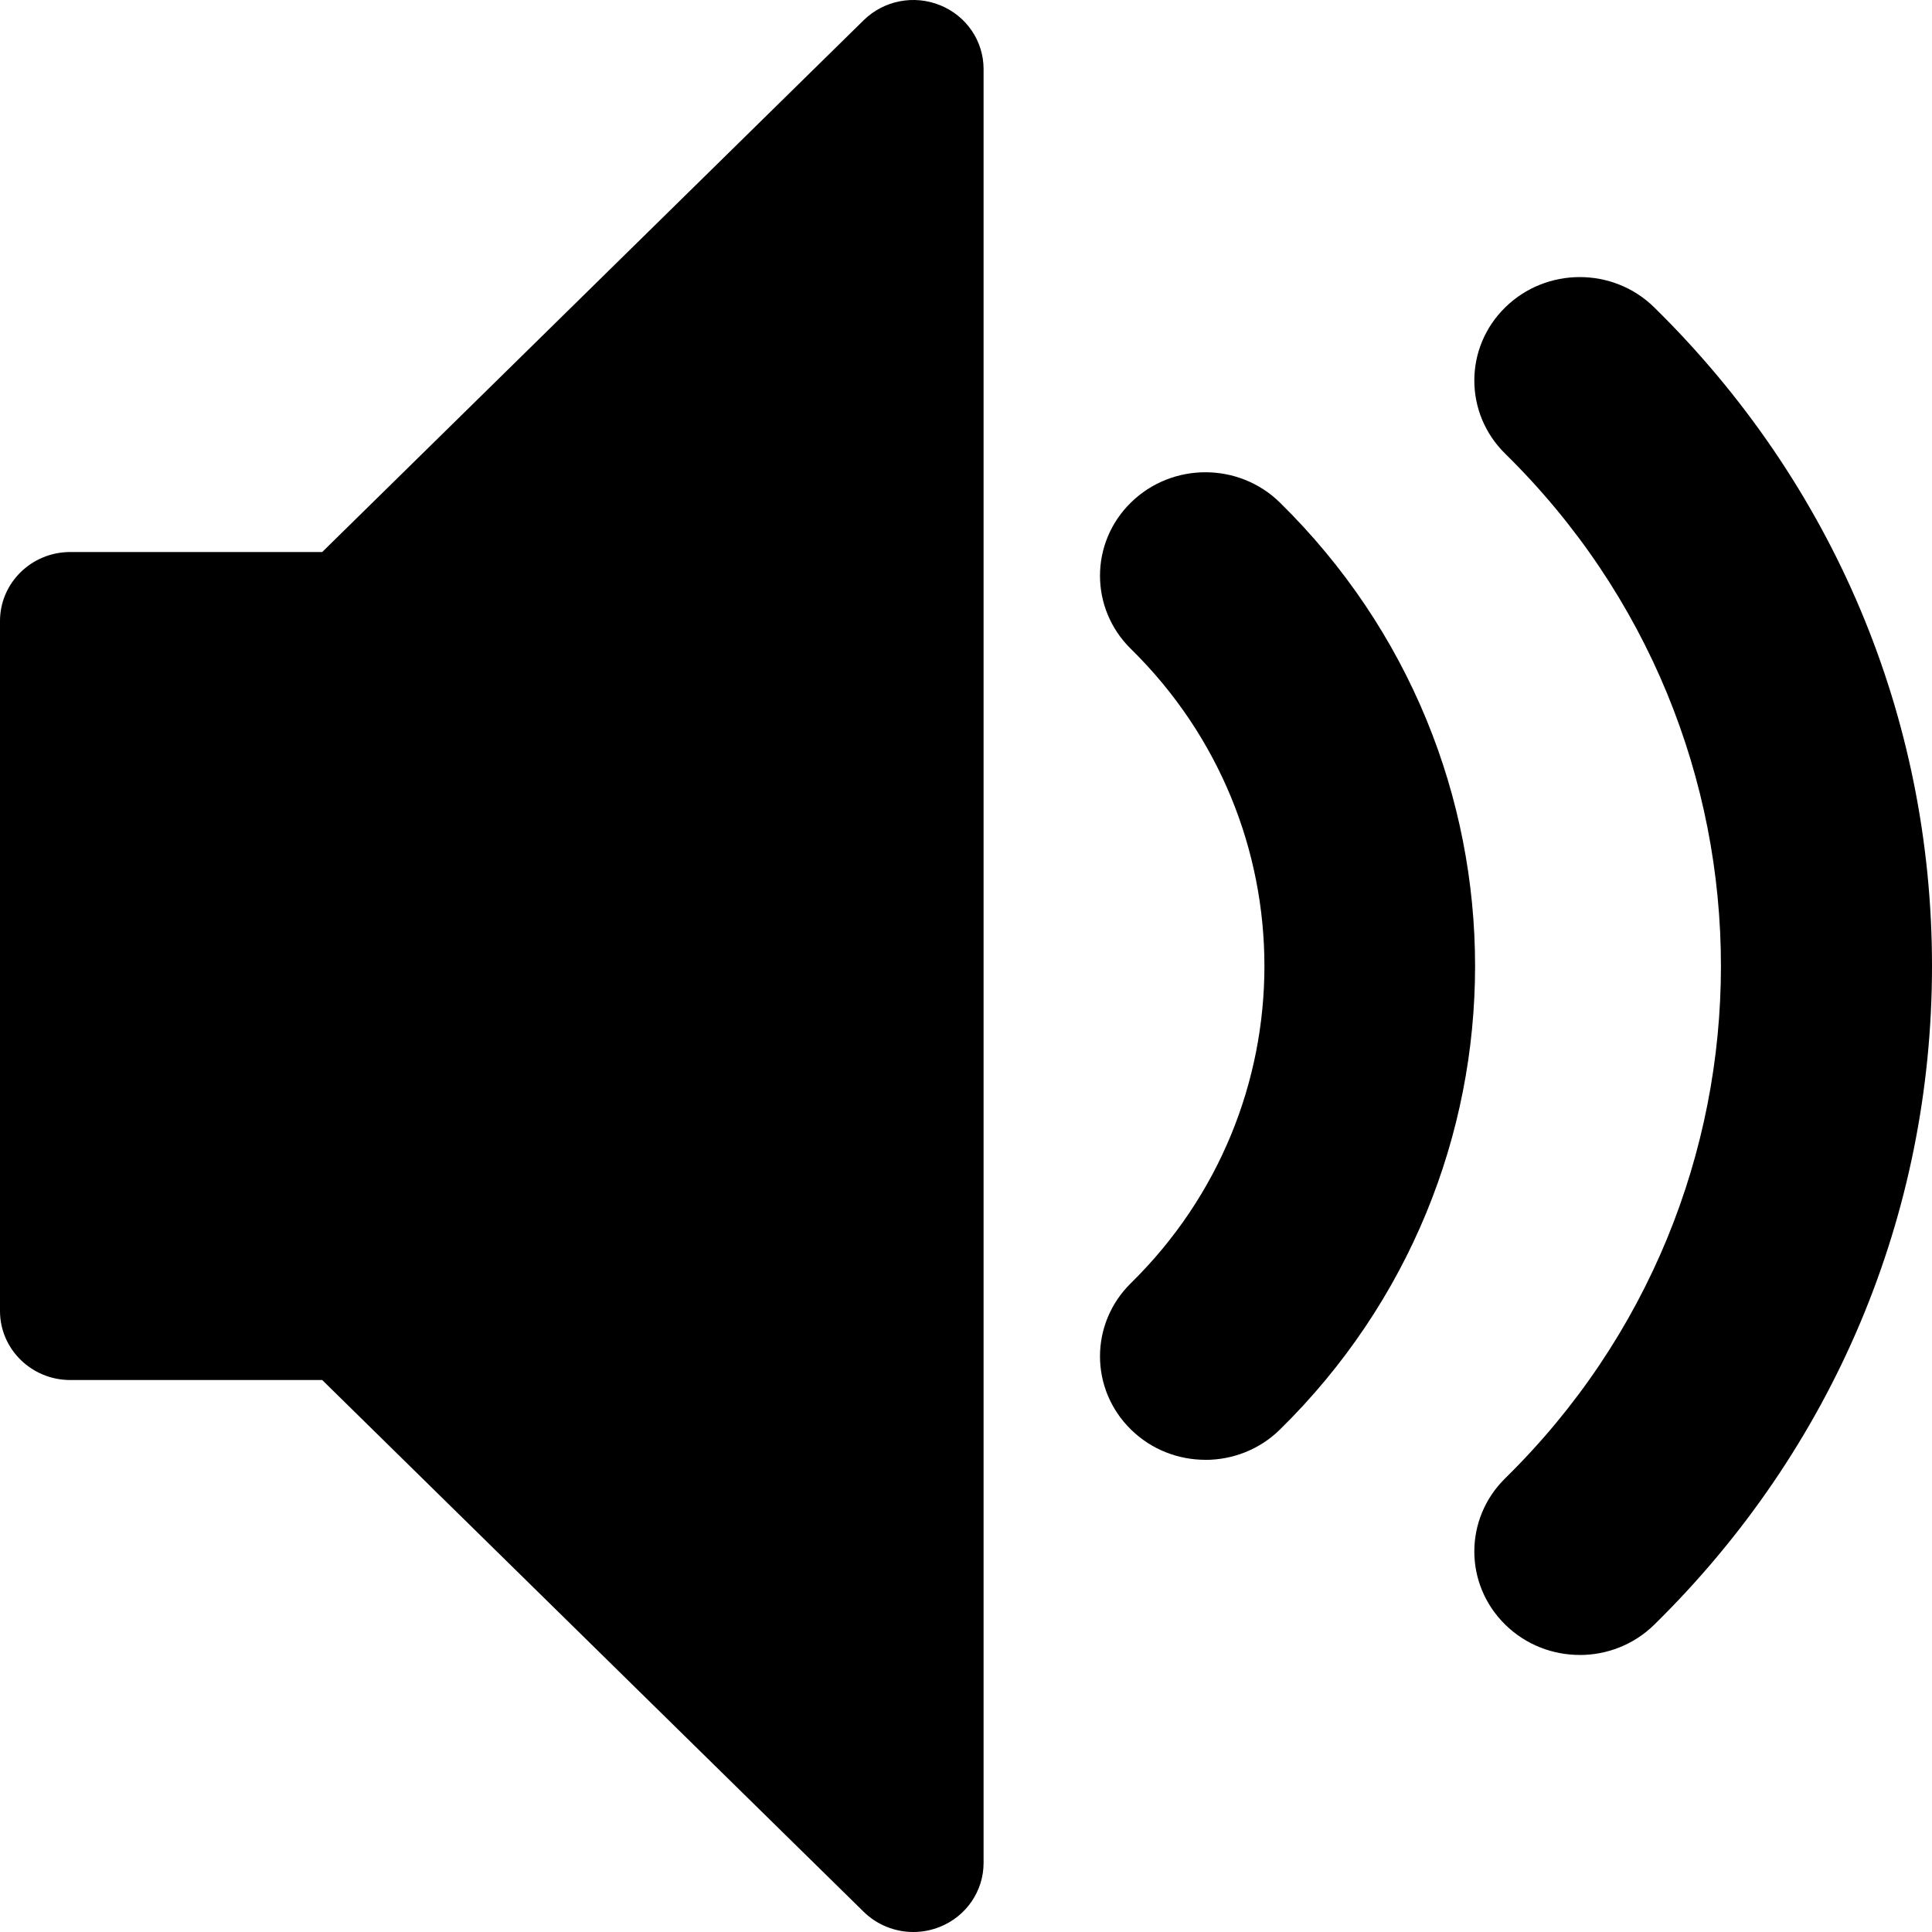 <svg width="40" height="40" viewBox="0 0 40 40" fill="none" xmlns="http://www.w3.org/2000/svg">
<path d="M32.707 34.264C32.148 34.264 31.59 34.055 31.164 33.636C30.311 32.799 30.311 31.444 31.164 30.606C37.119 24.758 37.119 15.242 31.164 9.394C30.311 8.556 30.311 7.199 31.164 6.364C32.016 5.528 33.398 5.527 34.249 6.364C37.958 10.007 40 14.849 40 20.001C40 25.152 37.958 29.995 34.249 33.638C33.823 34.056 33.264 34.265 32.706 34.265L32.707 34.264ZM24.957 30.224C24.398 30.224 23.84 30.015 23.414 29.596C22.561 28.759 22.561 27.404 23.414 26.566C27.1 22.946 27.1 17.055 23.414 13.435C22.561 12.598 22.561 11.241 23.414 10.405C24.266 9.569 25.646 9.568 26.499 10.405C31.887 15.696 31.887 24.306 26.499 29.598C26.073 30.016 25.514 30.225 24.956 30.225L24.957 30.224Z" fill="black"/>
<path d="M18.909 40C18.531 40 18.159 39.854 17.881 39.581L6.671 28.572H1.455C0.652 28.572 0 27.931 0 27.143V12.857C0 12.069 0.652 11.429 1.455 11.429H6.671L17.881 0.419C18.297 0.01 18.922 -0.113 19.466 0.109C20.01 0.33 20.364 0.85 20.364 1.429V38.571C20.364 39.149 20.009 39.67 19.466 39.891C19.286 39.964 19.097 40 18.909 40Z" fill="black"/>
</svg>
